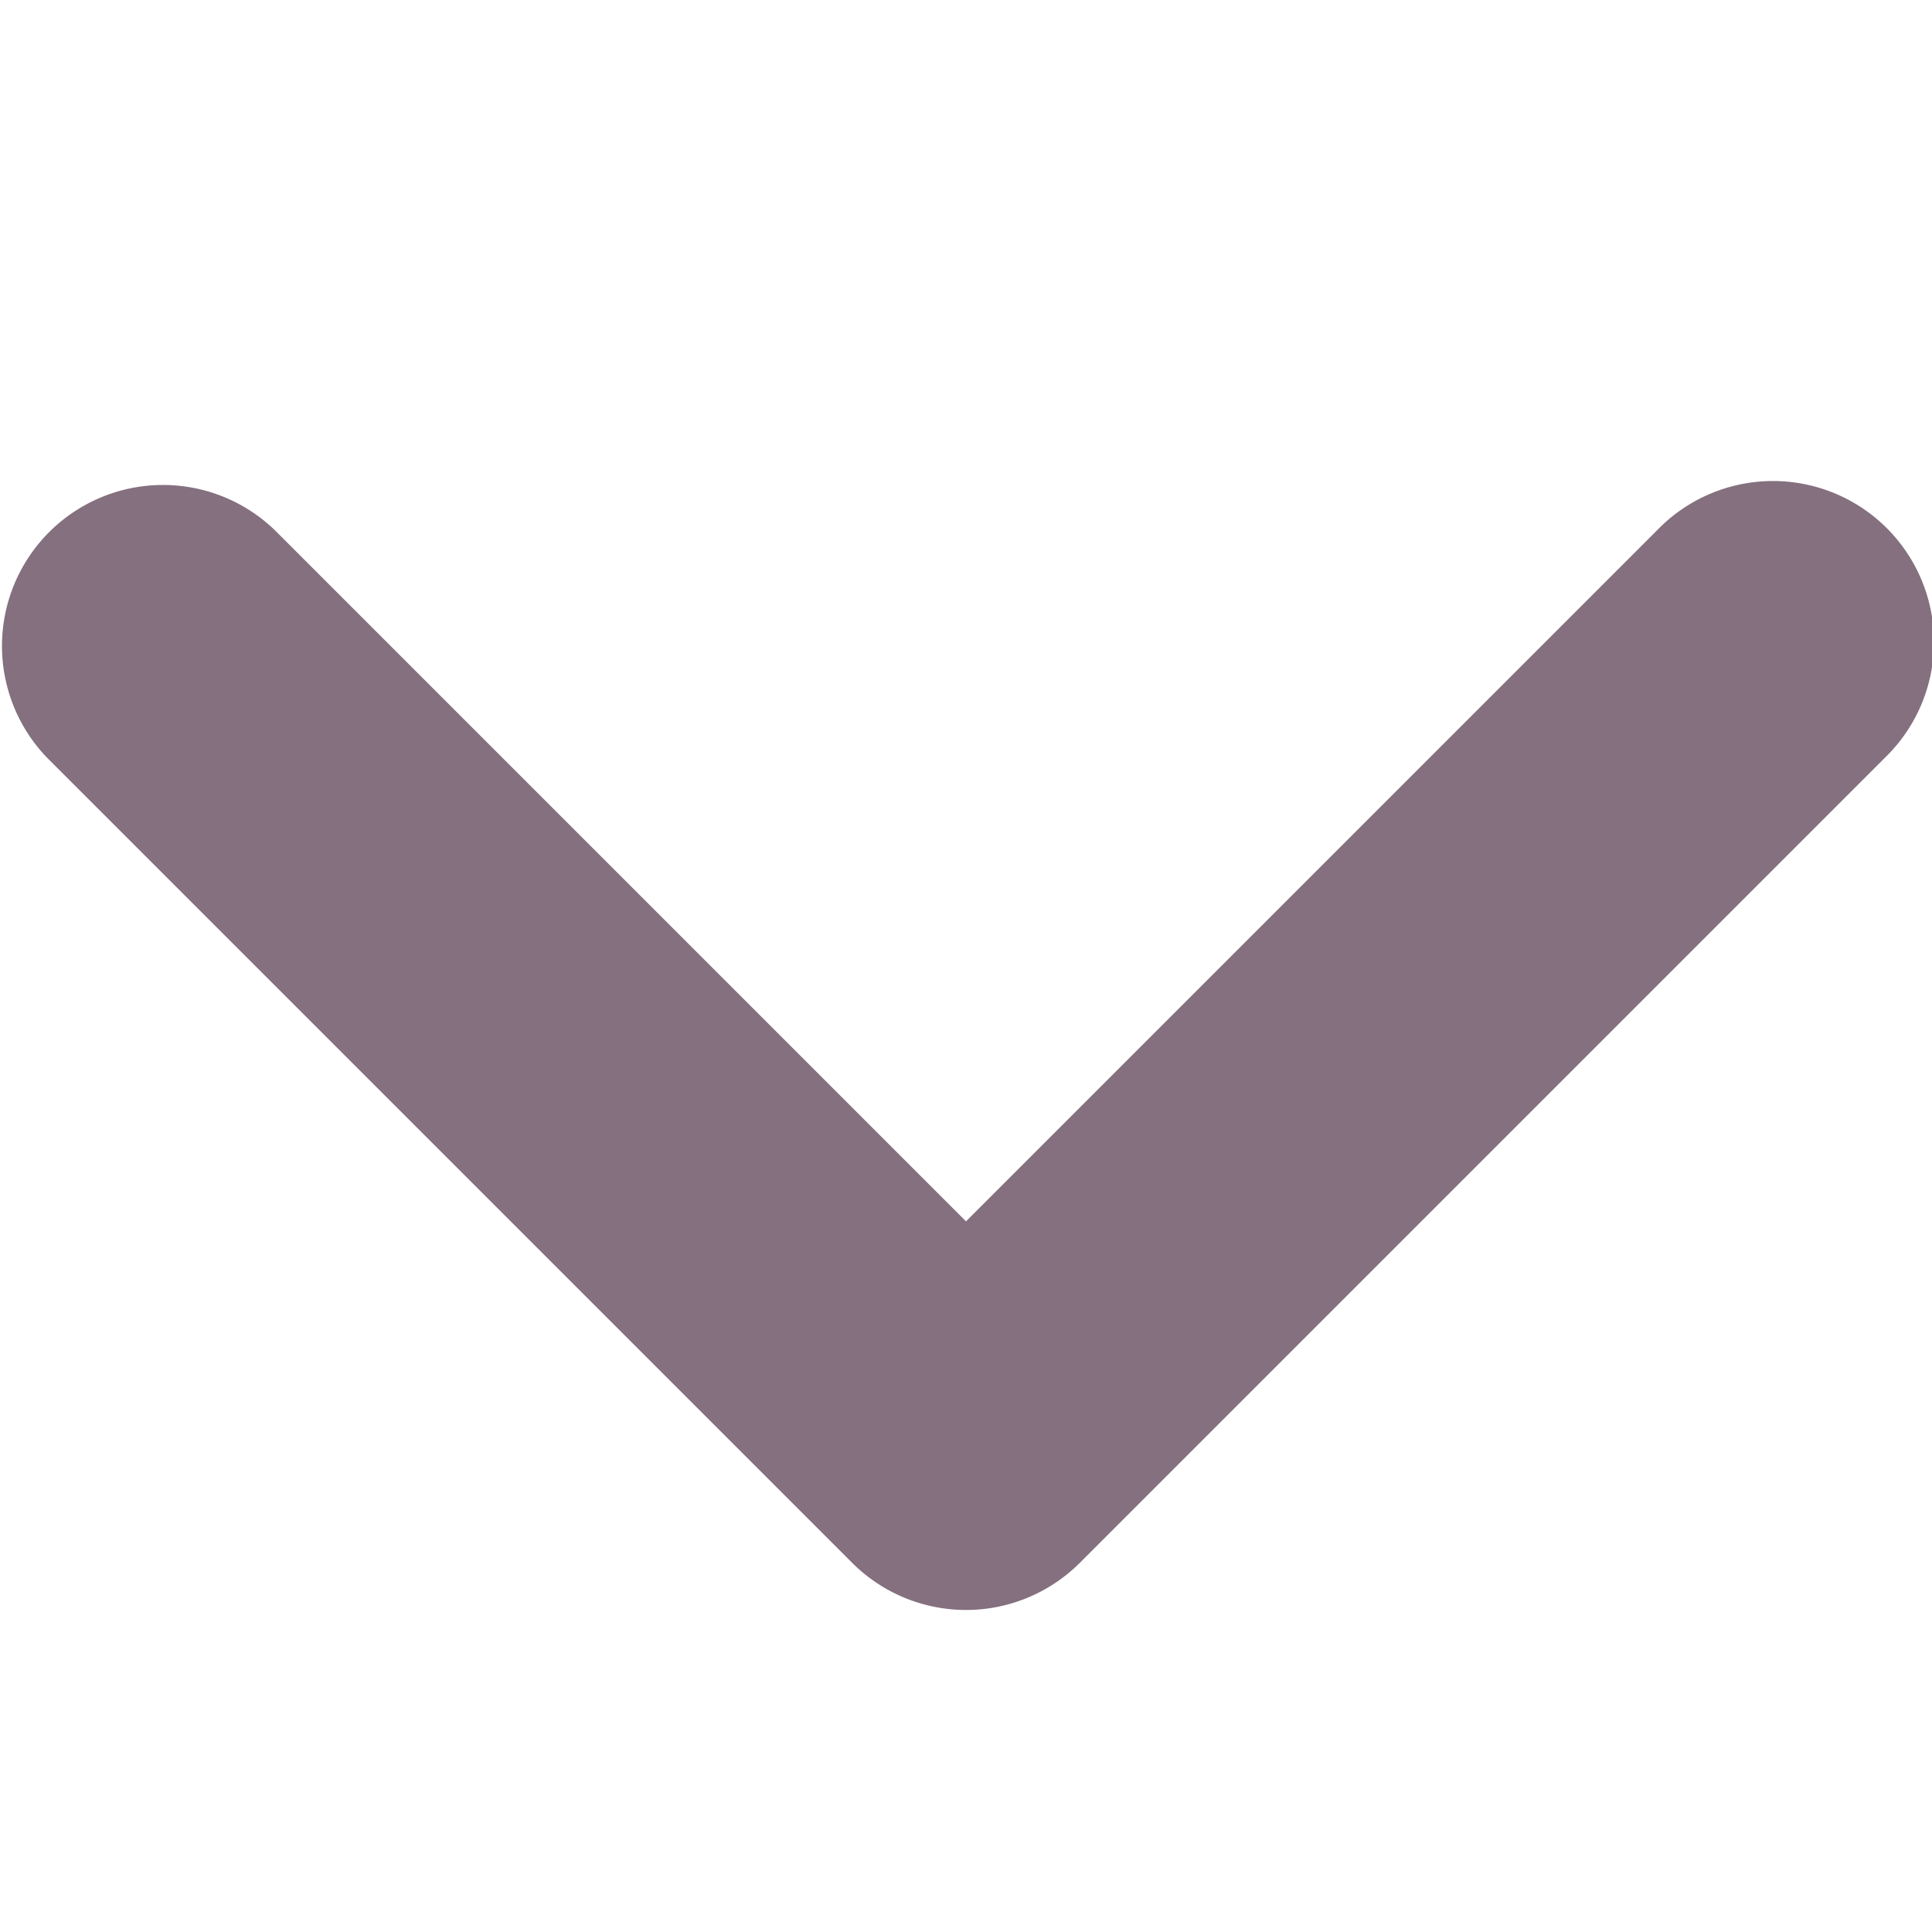 <svg xmlns="http://www.w3.org/2000/svg" viewBox="0 0 12 12" width="12" height="12"><title>down arrow</title><g class="nc-icon-wrapper" fill="#84707f"><path d="M10.293,3.293,6,7.586,1.707,3.293A1,1,0,0,0,.293,4.707l5,5a1,1,0,0,0,1.414,0l5-5a1,1,0,1,0-1.414-1.414Z" fill="#84707f"/></g></svg>